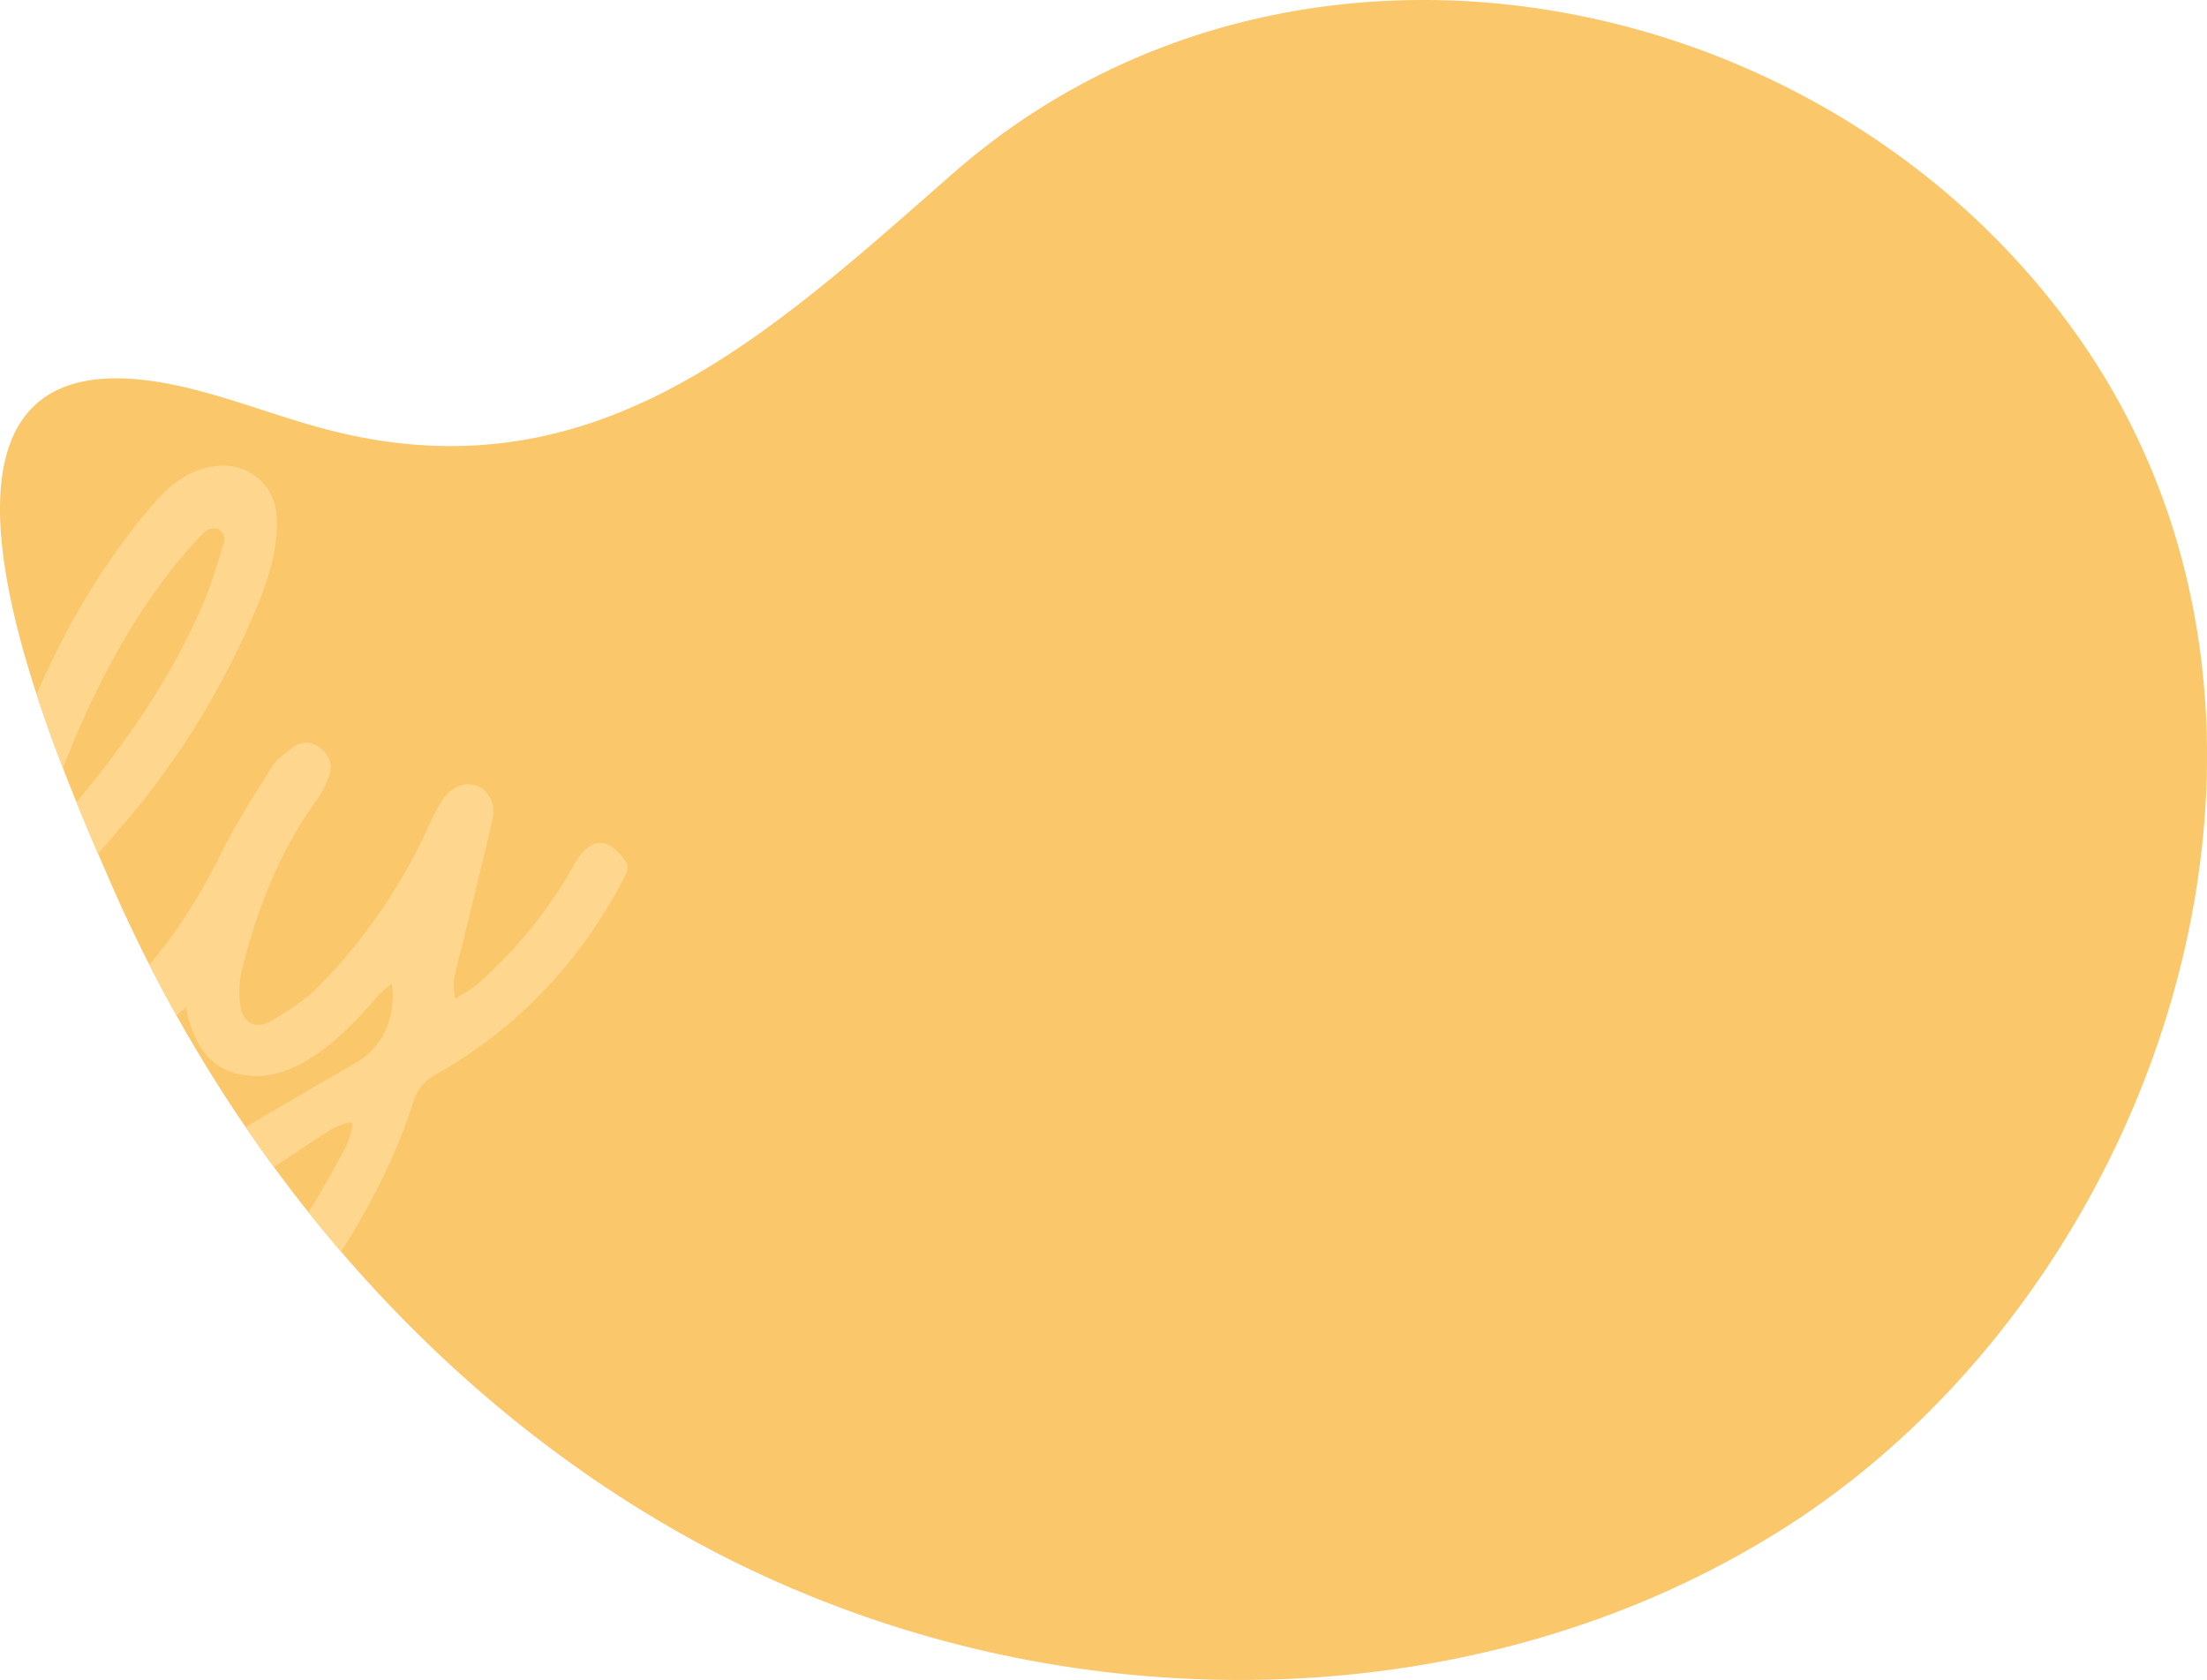 <svg xmlns="http://www.w3.org/2000/svg" height="636.056" width="835.616"><defs><clipPath id="a"><path fill="#ff814e" transform="rotate(-150 954.676 1992.031)" d="M402.633 0Q392.5 0 382.366.462A432.3 432.3 0 00197.381 52.2C130.176 88.6 73.166 142.747 37.722 210.415 12.519 258.528.032 313.825 0 369.261v.455c.074 117.355 55.969 235.2 165.235 286.523 150.424 70.661 346.479 2.922 401.383-158.82 30.05-88.519 55.929-174.408 156.252-202.276 20.467-5.685 41.768-8.326 61.807-15.382 109.752-38.656-33.5-142.6-74.78-173.277C621.615 40.881 513.151 0 402.654 0z" data-name="Path 983"/></clipPath></defs><path fill="#fac76b" d="M254.06 578.479q8.776 5.066 17.783 9.733a432.3 432.3 0 00186.07 47.686c76.402 2.08 152.848-16.308 217.377-57.188 45.883-29.066 84.345-70.711 112.091-118.704l.228-.394c58.613-101.67 69.13-231.674.163-330.754-94.94-136.406-298.598-175.77-427.017-63.15-70.284 61.635-135.64 123.078-236.457 97.05-20.567-5.31-40.335-13.673-61.217-17.581-114.376-21.4-42.288 140.245-21.877 187.452 43.653 100.955 117.145 190.59 212.838 245.84z" data-name="Path 987"/><g clip-path="url(#a)" transform="translate(-182.684 -3414.724)" data-name="Mask Group 2"><g data-name="Group 708"><path fill="#f7b1c8" d="M-615.784 3646.332c13.008-11.588 28.6-18.969 45-24.456 38.332-12.832 78.015-17.224 118.256-16.979 9.183.056 18.393 1.978 27.483 3.584 2.043.353 4.447 2.674 5.311 4.67 1.588 3.649 3.166 6.555 7.669 6.936 4.661.381 8.273-.975 10.705-5.088 3.027-5.107 1.764-13.082-3.11-18.245a33.125 33.125 0 00-19.377-10.421c-13.324-1.95-26.768-3.018-40.166-4.447-29.712 1.049-59.033 3.714-87.714 11.058-26.536 6.8-52.237 15.812-74.307 32.627-19.526 14.884-31.123 33.481-27.604 58.903 1.7 12.312 6.49 22.766 17.975 29.312 7.8 4.447 16.49 1.04 16.694-7.27.074-3.185-2.767-6.481-4.447-9.628-2.525-4.745-6.5-9.146-7.576-14.159-3.241-15.19 4.373-26.75 15.208-36.397z" data-name="Path 980"/><path fill="#f7b1c8" d="M-485.406 3630.186c.13-3.4-.5-7.344-2.284-10.167-2.117-3.352-6.388-4-10.12-2.3-3.482 1.578-7.149 3.38-9.8 6.007-13.534 13.451-23.292 29.672-32.818 45.92-23.092 39.387-40.575 81.308-56.174 124.014-2.628 7.2-4.262 14.744-5.747 19.99.084 9.173 3.76 14.085 9.545 15 5.766.919 10.046-2.108 12.572-8.932.446-1.2.789-2.442 1.151-3.668 12.089-40.538 28.374-79.423 47.919-116.999 11.615-22.321 24.206-44.019 41.968-62.357 1.736-1.792 3.713-4.28 3.788-6.508z" data-name="Path 981"/><path fill="#ffd68d" d="M419.626 3740.889c-6.694-9.647-13.649-9.275-19.514 1.017-.4.7-.733 1.43-1.142 2.117a172.2 172.2 0 01-36.248 43.908c-2 1.708-4.475 2.878-7.855 5-.167-3.278-.622-5.32-.279-7.214.687-3.937 1.811-7.809 2.758-11.7 3.965-16.36 8.059-32.692 11.829-49.089 1.309-5.645-1.383-10.882-5.664-12.609-4.624-1.857-10.065.232-13.333 5.357a68.382 68.382 0 00-4.605 8.458 210.837 210.837 0 01-42.246 62.032c-5.144 5.2-11.625 9.313-17.994 13.082-5.766 3.408-10.854.715-11.652-5.868a36.29 36.29 0 01.464-12.869c5.692-23.036 14.122-44.967 28.189-64.511a36.458 36.458 0 005.172-10.2c1.244-3.992-.455-7.632-3.872-10.139a8.048 8.048 0 00-9.953-.056c-3.092 2.256-6.36 4.782-8.347 7.929-6.685 10.613-13.463 21.244-19.034 32.441-8.96 18.022-19.638 34.772-33.76 49.247-6 6.147-12.488 11.792-21.272 13.974-6.917 1.727-12.9-.093-16.406-5.413a38.107 38.107 0 01-5.738-24.661c.78-.91 13.732-16.109 28.337-30.826 3.138-3.157 6.472-6.936 9.8-10.928a305.9 305.9 0 0052.84-85.263c4.311-10.567 7.811-21.458 7.401-33.129-.445-12.702-10.79-21.458-23.472-19.77-10.018 1.33-17.334 7.365-23.463 14.5-28.894 33.653-46.739 73-59.72 114.738-2.414 7.753-4.178 16.861-7.186 28.746-.511 3.11-.771 5.924-1.021 8.728-9.74 12.154-22.924 24.428-32.971 32.59a60.832 60.832 0 01-13.147 8.087c-2.061.938-6.165.687-7.456-.715-1.551-1.69-1.829-5.32-1.318-7.846a28.545 28.545 0 014.113-9.693c6.741-10.408 13.89-20.557 20.7-30.928 8.273-12.609 6.62-22.85-5.4-31.893-5.283-3.974-11.114-7.251-16.787-10.705-3.909-2.386-5.738-5.283-4.4-10.028a53.188 53.188 0 002.191-12.247c.418-10.13-6.3-14.689-16-11.235-10.715 3.816-17.4 16.239-14.373 27.279 1.578 5.738 2.033 11.077-.752 16.713-11.068 22.349-23.881 43.37-42.747 60.444-9.888 8.96-20.6 16.193-33.268 20.455-9.164 3.092-18.579 5.172-28.245 2.488-6.8-1.885-10.529-7.372-10.483-14.531.046-5.822 2.618-8.44 10.5-10.687 1.244-.353 2.5-.706 3.76-.993a97.448 97.448 0 0038.449-17.985c11.328-8.616 20.826-18.458 25-32.367 4.717-15.719-5.487-28.932-22.07-28.848-8.8.056-16.564 3.138-23.843 7.539-19.381 11.708-32.016 29.155-43.055 48.263a117.036 117.036 0 01-18.18 23.574c-5.552 5.6-12.767 9.851-19.823 13.639-5.032 2.7-9.433-.715-8.431-6.3a59.539 59.539 0 015.032-14.438c4.485-9.6 9.536-18.95 14.067-28.532a43.748 43.748 0 004.485-22.887c-1.031-11.708-9.7-19.266-21.559-18.913-10.241.306-18.839 4.587-26.694 10.548-12.785 9.7-23 21.792-32.581 34.456-1.161 1.532-2.553 4.113-4.41 3.89-1.625-1.031-1.021-2.776-.78-3.649 4.122-14.837 10.808-27.465 24.066-37.177 23.955-17.558 44.437-38.681 59.07-64.743 4.949-8.83 8.291-18.115 7.939-28.4-.474-13.63-11.745-21.262-24.726-16.694-8.245 2.9-14.614 8.4-20.065 14.865-17.53 20.8-30.445 44.27-40.64 69.265-4.141 10.12-7.864 20.39-17.066 27.53-2.915 2.275-3.8 5.664-3.018 9.6a19.649 19.649 0 01-.409 8.041c-2.906 12.386-10.148 22.4-18.2 32-11.244 13.426-22.831 26.443-38.319 35.422-10.52 6.1-21.448 10.863-33.973 10.408-11.263-.418-17.975-6.778-17.9-17.428a54.111 54.111 0 012.238-14.206c4.085-14.494 12.015-26.945 22.014-38.17 7.3-8.189 15.636-15.134 26.425-18.282 2.544-.743 6.537-.251 8.319 1.337 1.2 1.068.436 5.543-.826 7.706-2.321 3.992-5.645 7.428-8.579 11.077-4 4.977-4.234 10.288-.576 13.937a10.5 10.5 0 0014.974-.445c4.958-5.413 10.065-11.188 13.1-17.706 8.3-17.8-1.653-33.992-21.439-36.016-10.631-1.077-19.619 3.463-28.189 8.876-19.508 12.321-31.643 30.482-41.624 50.547a126.611 126.611 0 01-14.419 22.692c-3.807 4.763-9.183 8.663-14.559 11.736-6.676 3.816-11.6.91-11.866-6.75a78.487 78.487 0 011.523-17.669c2.971-15.079 9.861-28.764 16.527-42.506a45.273 45.273 0 004.16-11.718c1.56-9.071-3.788-13.147-12.795-10.789a32.849 32.849 0 01-11.43.78c-9.777-1.012-19.461-1.8-28.987 1.439-20.352 6.926-36.016 19.916-47.529 37.474-9.248 14.1-19.145 27.455-31.559 39.071-9.74 9.118-20.538 16.258-33.212 20.547-9.322 3.157-18.876 5.311-28.7 2.516-6.685-1.894-10.4-7.6-10.241-14.726.121-5.58 2.711-8.208 10.269-10.371 1.244-.362 2.5-.715 3.77-.993a97.8 97.8 0 0038.885-18.189c11.151-8.533 20.52-18.282 24.716-32 4.039-13.222-2.433-26.137-15.478-28.245a43.291 43.291 0 00-20.037 1.941c-15.732 5.341-27.486 16.38-37.477 29.119-12.46 15.868-22.776 32.887-25.505 53.286-3.185 23.676 12.321 41.021 36.61 41.55 22.2.483 41.206-7.827 58.847-20.13 3.389-2.368 6.611-4.977 10.362-7.809.1 2.154.139 3.565.241 4.986.808 10.743 6.564 18.774 15.784 21.643a31.3 31.3 0 0021.968-1.068c12.237-5.19 21.847-13.723 30.371-23.676 6.472-7.558 6.982-7.372 11.987.919 7.66 12.683 18.43 16.991 32.311 11.513 7.251-2.86 13.667-7.771 20.529-11.8a12.193 12.193 0 01.678 1.411c6.453 17.084 19.9 24.048 37.418 25.088 17.734 1.058 32.543-6.518 46.675-15.747 5.8-3.788 11.16-8.245 17.279-12.813-.854 2.813-1.616 5.051-2.2 7.316a49.405 49.405 0 00-1.625 7.521c-.427 4.4-.566 8.895 4.7 10.956 4.373 1.708 7.883.269 11.467-4.847 3.426-4.884 6.648-9.907 9.99-14.837 17.233-25.422 35.255-50.24 58.179-71.122a105.306 105.306 0 0113.175-9.851c10.418-6.806 11.03 2.953 9.387 8.282a7.267 7.267 0 01-.409.873q-6.574 13.412-13.157 26.852c-4.856 9.953-8.18 20.3-7.363 31.5 1 13.565 13.38 23.927 26.276 21.949a38.29 38.29 0 0011.179-3.194c6.917-3.417 13.5-7.465 19.35-10.77 3.445 5.45 6.193 12.042 10.863 16.778 10.52 10.659 24.4 11.355 38.3 9.461 25.951-3.547 46.916-16.629 64.706-34.911 15.144-15.552 25.923-34.057 35.422-53.351 6.314-12.841 8.031-13.222 20.315-5.385 6.657 4.252 7.289 7.92 2.851 14.308-5.887 8.468-11.987 16.833-17.186 25.7a87.32 87.32 0 00-8.653 19.777c-5.459 18.9 6.694 33.156 26.462 31.531 8.709-.706 16.416-4.466 22.952-9.814 8.719-7.121 16.75-15.069 24.939-22.544.4-.39.6-.576.947-.91.139 2.173.26 4.243.4 6.611 3.853 15.376 14.6 26.443 27.938 28.272a42.979 42.979 0 0031.021-7.6c7.382-5.144 14.048-11.272 20.984-16.917.316 1.393.613 3.278 1.17 5.088 3.092 10.074 8.449 18.254 19.767 20.371 8.486 1.6 16.462-.6 23.871-4.837 11.346-6.49 20.027-15.831 28.365-25.561a43.182 43.182 0 014.773-4.048c1.736 12.925-3.63 24.085-13.491 29.832-12.47 7.251-24.995 14.419-37.381 21.8-19.155 11.42-37.436 23.964-52.924 40.12-7.279 7.6-13.045 15.979-15.719 26.211-3.742 14.252 1.068 26.926 13.379 33.453 4.485 2.386 9.721 3.38 14.624 5.014h8.8c23.983-5.849 40.473-21.234 53.991-40.7 15.6-22.432 29.015-45.886 37.232-72.06a17.111 17.111 0 017.428-8.867c29.544-16.49 52.088-39.646 68.68-68.671 1.421-2.479 2.451-4.55 3.974-7.6 1.523-3.05.001-4.809.001-4.809zm-433.529 9.617a7.238 7.238 0 01.761-2.126 95.8 95.8 0 016.165-9.016 79.622 79.622 0 0115.264-15.134 76.1 76.1 0 019.266-5.933c.52-.279 1.114-.474 1.662-.706a22.325 22.325 0 015.209-1.541 8.424 8.424 0 014 .409 1.8 1.8 0 01.789.6 6.4 6.4 0 01.186 5.339 34.344 34.344 0 01-5.079 7.558 114.634 114.634 0 01-2.98 3.37 84.606 84.606 0 01-9.768 9.118 63.932 63.932 0 01-15.394 9.1c-.752.306-1.523.576-2.3.808-2.34.706-4.8 1.161-7.177 1.792-.594.084-1.2-.065-1.086-1.356.204-1.193.325-1.518.482-2.282zm-106.608-74.109a270.737 270.737 0 0120.623-37.038 183.922 183.922 0 0110.167-13.63q2.7-3.3 5.617-6.481c.251-.288.52-.6.789-.938 1.857-2.33 3.9-5.385 7.2-3.37a2.086 2.086 0 01.659 1.43 13.663 13.663 0 01-1.114 7.2c-4.559 8.171-9.146 16.36-14.169 24.252a213.284 213.284 0 01-5.19 7.781 106.082 106.082 0 01-4.587 6.044c-4.791 5.905-10.111 11.448-15.153 17.168a13.39 13.39 0 01-2.368 2.006c-.864.6-1.764 1.179-2.6 1.8q-.613-.46-1.2-.919a27.028 27.028 0 011.326-5.305zm-372.425 70.5c6.926-10.835 15.58-20.092 26.731-26.815a34.653 34.653 0 019.331-3.863c1.746-.436 4.735-.046 5.58 1.1.91 1.235.706 4.327-.3 5.682-3.779 5.162-7.474 10.659-12.33 14.7-6.5 5.4-13.909 9.8-21.225 14.132-2.544 1.495-5.979 1.513-9.006 2.2-.334-.418-.678-.836-1.021-1.253.726-1.965 1.126-4.147 2.24-5.883zm159.5-18.848a29.209 29.209 0 01-3.417 8.421c-12.442 20.027-25.84 39.377-42.553 56.238a36.348 36.348 0 01-9.378 6.815c-8.932 4.512-15.014.474-14.735-10.436 1.263-15.942 8.57-30.454 18.542-43.843 8.988-12.052 20.111-21.42 34.9-25.877a34.5 34.5 0 018.069-1.588c7.22-.353 10.285 3.296 8.567 10.269zm582.026-98.838a172.589 172.589 0 0111.513-13.064 5.762 5.762 0 014.773-1.226 4.529 4.529 0 012.822 4.587c-2.414 7.3-4.429 15.06-7.521 22.386-11.68 27.687-28.449 52.3-47.6 75.421-1.9 2.136-3.751 4.141-5.432 5.831-5.645 5.692-9.666 8.83-10.659 9.768 1.031-2.943 2.563-6.667 2.878-7.6 11.733-34.359 26.413-67.283 49.226-96.103zm65.105 219.578c-12.925 24.4-27.446 47.706-48.6 66.229-6.341 5.562-13.565 9.35-22.321 9.489-8.542.13-13.862-5.636-11.3-13.677a62.151 62.151 0 018.978-16.75c8.9-12.4 21.745-20.6 34.066-29.247 10.585-7.428 21.383-14.577 32.219-21.652a30.94 30.94 0 018.078-3.463c1.179-.158 1.411.529 1.346 1.476-.795 2.544-1.24 5.273-2.466 7.595z" data-name="Path 982"/></g></g></svg>